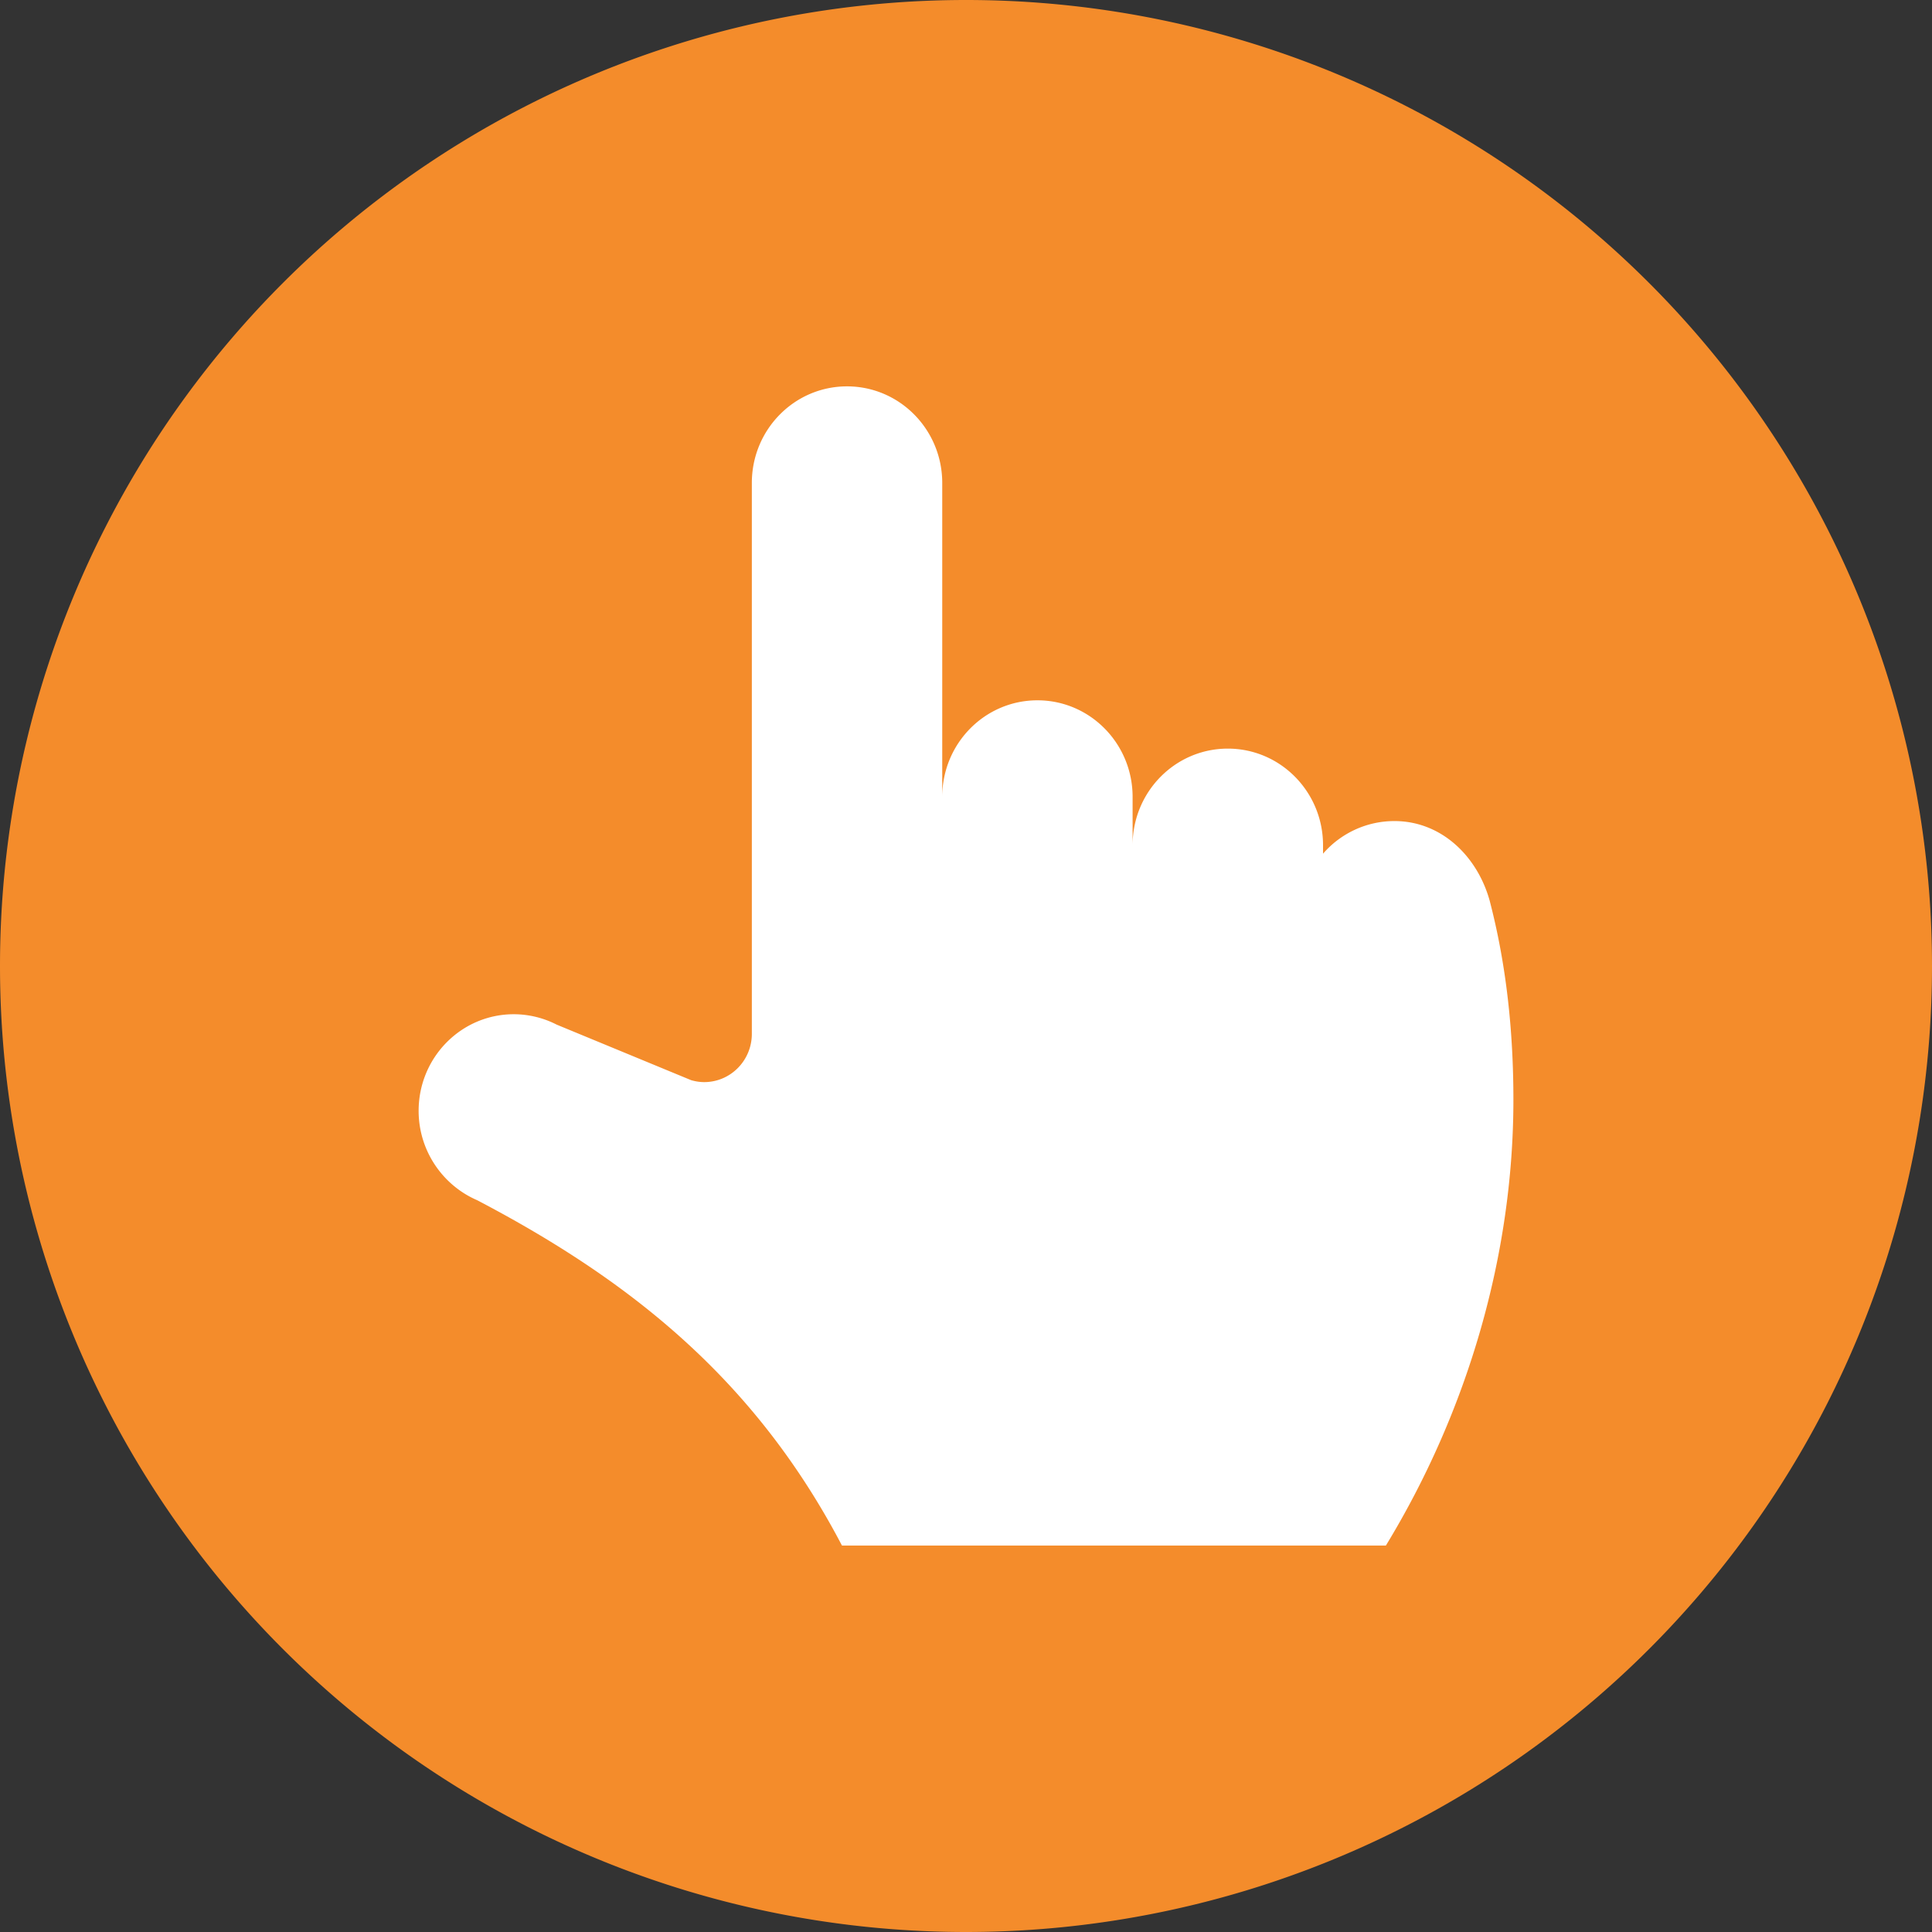 <svg t="1680057278878" class="icon" viewBox="0 0 1024 1024" version="1.1" xmlns="http://www.w3.org/2000/svg" p-id="5690" width="64" height="64"><rect x="0" y="0" width="1024" height="1024" fill="#333333" stroke="none"/><path d="M512 512m-512 0a512 512 0 1 0 1024 0 512 512 0 1 0-1024 0Z" fill="#F48C2B" p-id="5691"></path><path d="M734.532 819.2c43.503-71.441 67.601-154.368 67.601-236.288 0-36.096-3.669-71.424-12.595-105.609-6.571-23.552-25.634-42.121-50.466-42.121-15.002 0-28.638 6.673-37.837 17.289v-4.489c0-28.279-22.596-51.2-50.466-51.2-27.904 0-50.466 22.921-50.466 51.2v-25.6c0-28.279-22.596-51.2-50.432-51.2-27.904 0-50.466 22.921-50.466 51.2v-166.4c0-28.279-22.596-51.2-50.466-51.2-27.887 0-50.449 22.921-50.449 51.2v291.959c0 14.199-11.349 25.6-25.242 25.6-2.406 0-4.659-0.375-6.929-1.024l-71.27-29.44a50.005 50.005 0 0 0-22.716-5.513c-27.887 0-50.449 22.921-50.449 51.2 0 21.248 12.868 39.543 31.01 47.36 81.869 42.889 147.473 95.488 193.365 183.04h288.273z" fill="#FFFFFF" p-id="5692"></path></svg>
